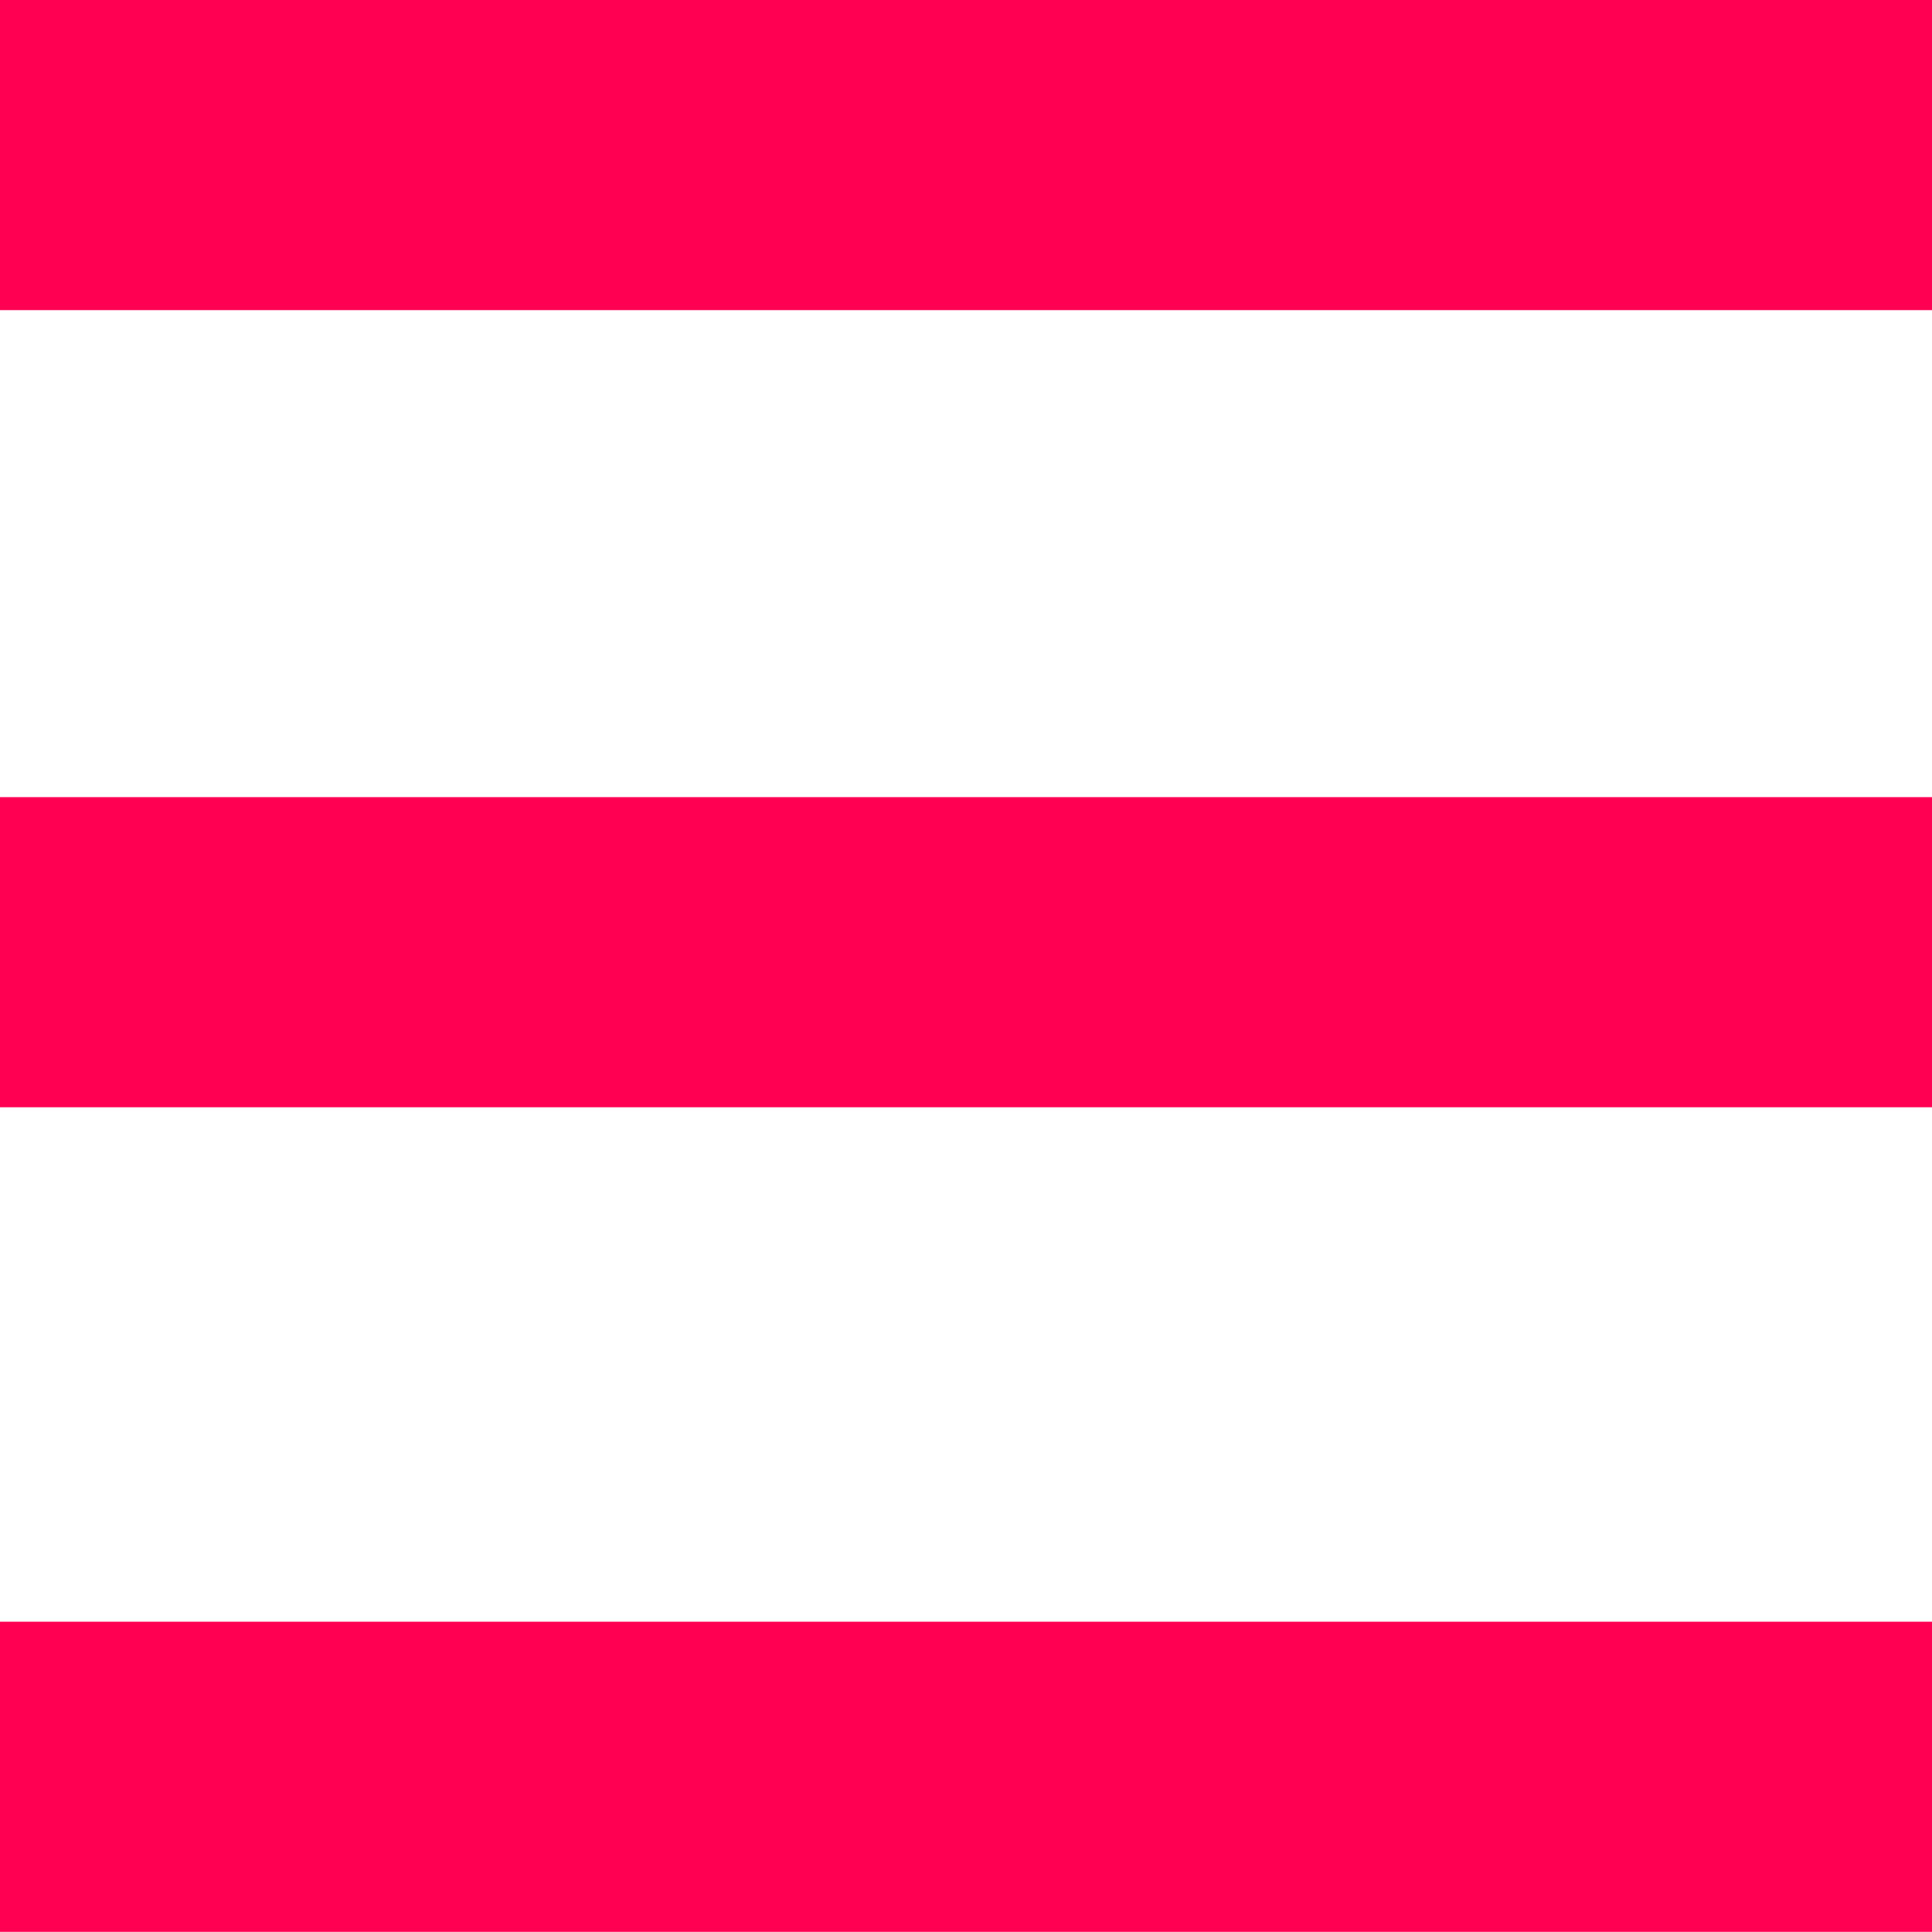 <?xml version="1.0" standalone="no"?><!DOCTYPE svg PUBLIC "-//W3C//DTD SVG 1.1//EN" "http://www.w3.org/Graphics/SVG/1.1/DTD/svg11.dtd"><svg width="100%" height="100%" viewBox="0 0 25 25" version="1.1" xmlns="http://www.w3.org/2000/svg" xmlns:xlink="http://www.w3.org/1999/xlink" xml:space="preserve" style="fill-rule:evenodd;clip-rule:evenodd;stroke-linejoin:round;stroke-miterlimit:1.414;"><rect x="0" y="0" width="25" height="4.013" style="fill:#ff0053;"/><rect x="0" y="10.315" width="25" height="4.013" style="fill:#ff0053;"/><rect x="0" y="20.985" width="25" height="4.013" style="fill:#ff0053;"/></svg>